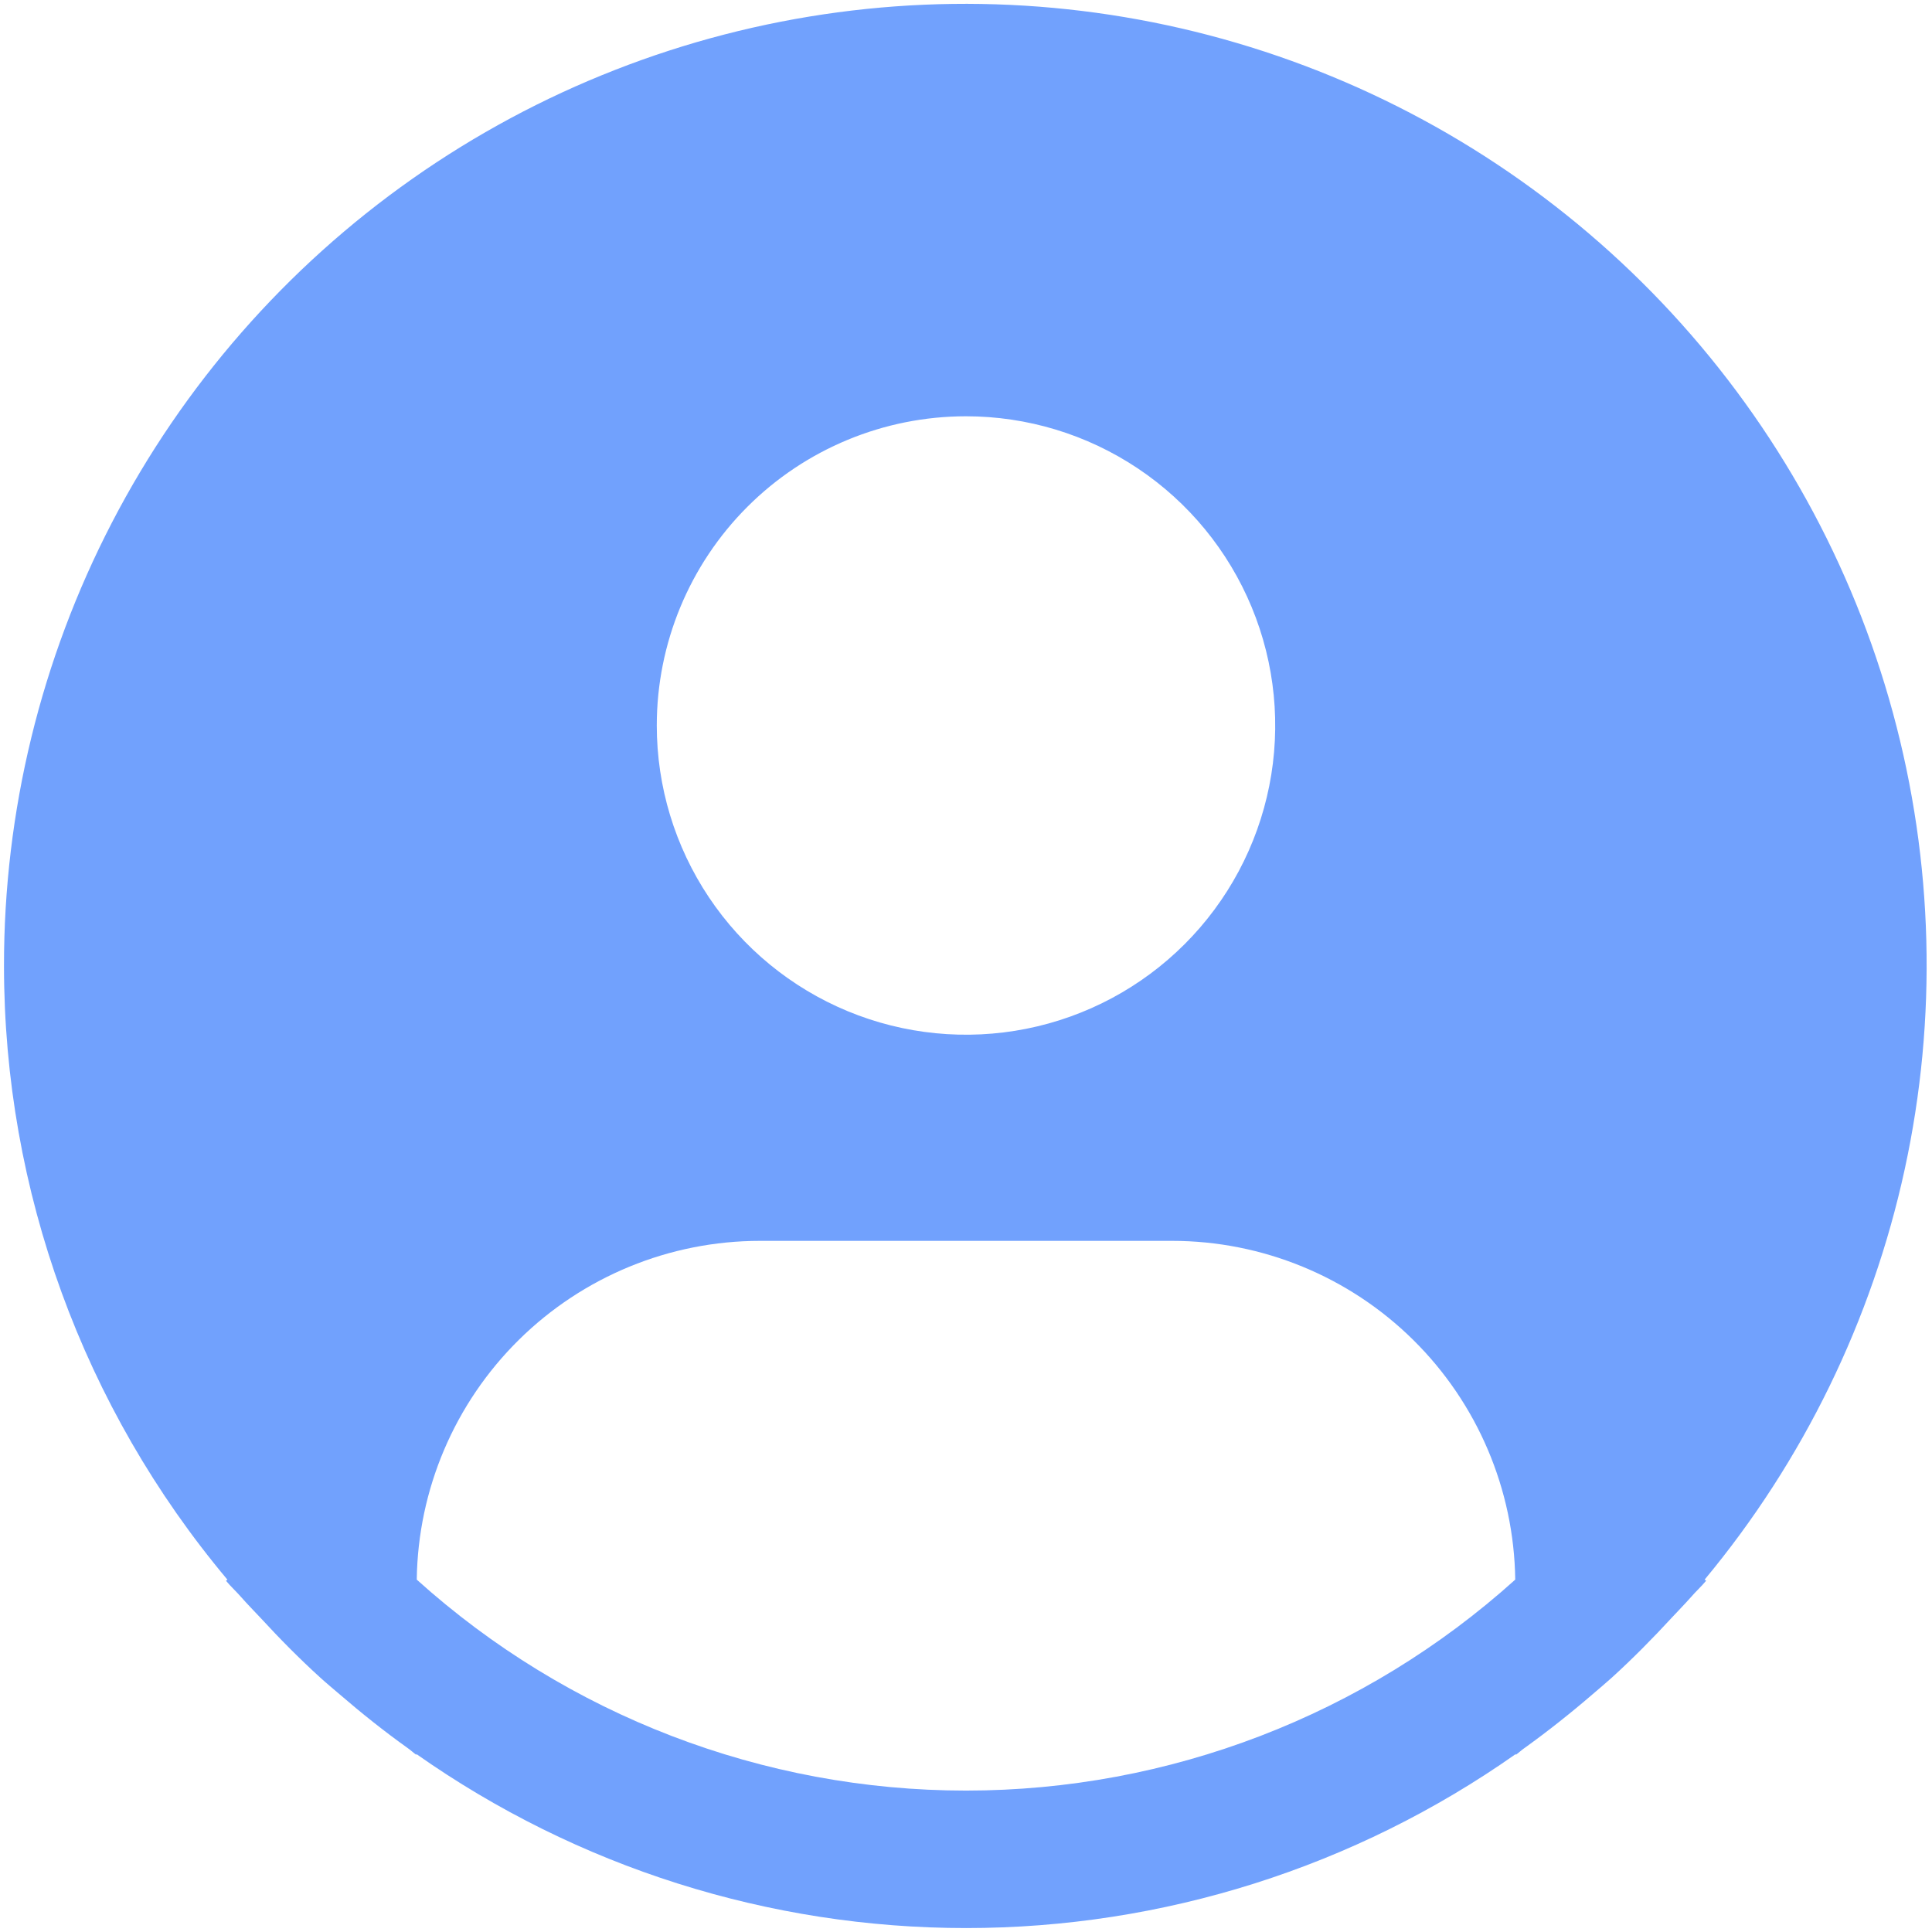 <svg width="333" height="333" viewBox="0 0 333 333" fill="none" xmlns="http://www.w3.org/2000/svg">
<path d="M293.809 272.265C310.818 251.8 322.648 227.54 328.298 201.536C333.948 175.532 333.252 148.55 326.268 122.873C319.285 97.195 306.22 73.577 288.179 54.016C270.137 34.456 247.65 19.528 222.619 10.496C197.588 1.465 170.75 -1.406 144.375 2.129C118.001 5.663 92.865 15.497 71.095 30.8C49.325 46.103 31.561 66.424 19.306 90.045C7.05 113.665 0.664 139.89 0.688 166.5C0.697 205.184 14.329 242.629 39.192 272.265L38.955 272.466C39.784 273.461 40.731 274.314 41.584 275.297C42.65 276.517 43.799 277.665 44.9 278.85C48.217 282.45 51.627 285.909 55.204 289.154C56.294 290.149 57.419 291.073 58.521 292.02C62.311 295.289 66.207 298.392 70.246 301.282C70.767 301.637 71.241 302.099 71.762 302.466V302.324C99.501 321.845 132.593 332.321 166.512 332.321C200.431 332.321 233.523 321.845 261.262 302.324V302.466C261.783 302.099 262.245 301.637 262.778 301.282C266.805 298.38 270.713 295.289 274.503 292.02C275.605 291.073 276.73 290.137 277.819 289.154C281.396 285.897 284.807 282.45 288.124 278.85C289.225 277.665 290.362 276.517 291.44 275.297C292.281 274.314 293.24 273.461 294.069 272.454L293.809 272.265ZM166.5 71.75C177.041 71.75 187.346 74.876 196.11 80.732C204.875 86.588 211.706 94.912 215.74 104.651C219.774 114.39 220.829 125.106 218.773 135.445C216.716 145.783 211.64 155.28 204.187 162.733C196.733 170.187 187.236 175.263 176.898 177.32C166.559 179.376 155.843 178.321 146.104 174.287C136.366 170.253 128.042 163.422 122.185 154.657C116.329 145.892 113.203 135.588 113.203 125.047C113.203 110.912 118.818 97.355 128.813 87.36C138.809 77.365 152.365 71.75 166.5 71.75ZM71.833 272.265C72.038 256.713 78.358 241.868 89.425 230.941C100.492 220.014 115.416 213.883 130.969 213.875H202.031C217.584 213.883 232.508 220.014 243.575 230.941C254.642 241.868 260.962 256.713 261.167 272.265C235.192 295.672 201.466 308.626 166.5 308.626C131.534 308.626 97.808 295.672 71.833 272.265Z" fill="#4E89FC" fill-opacity="0.8"/>
</svg>
